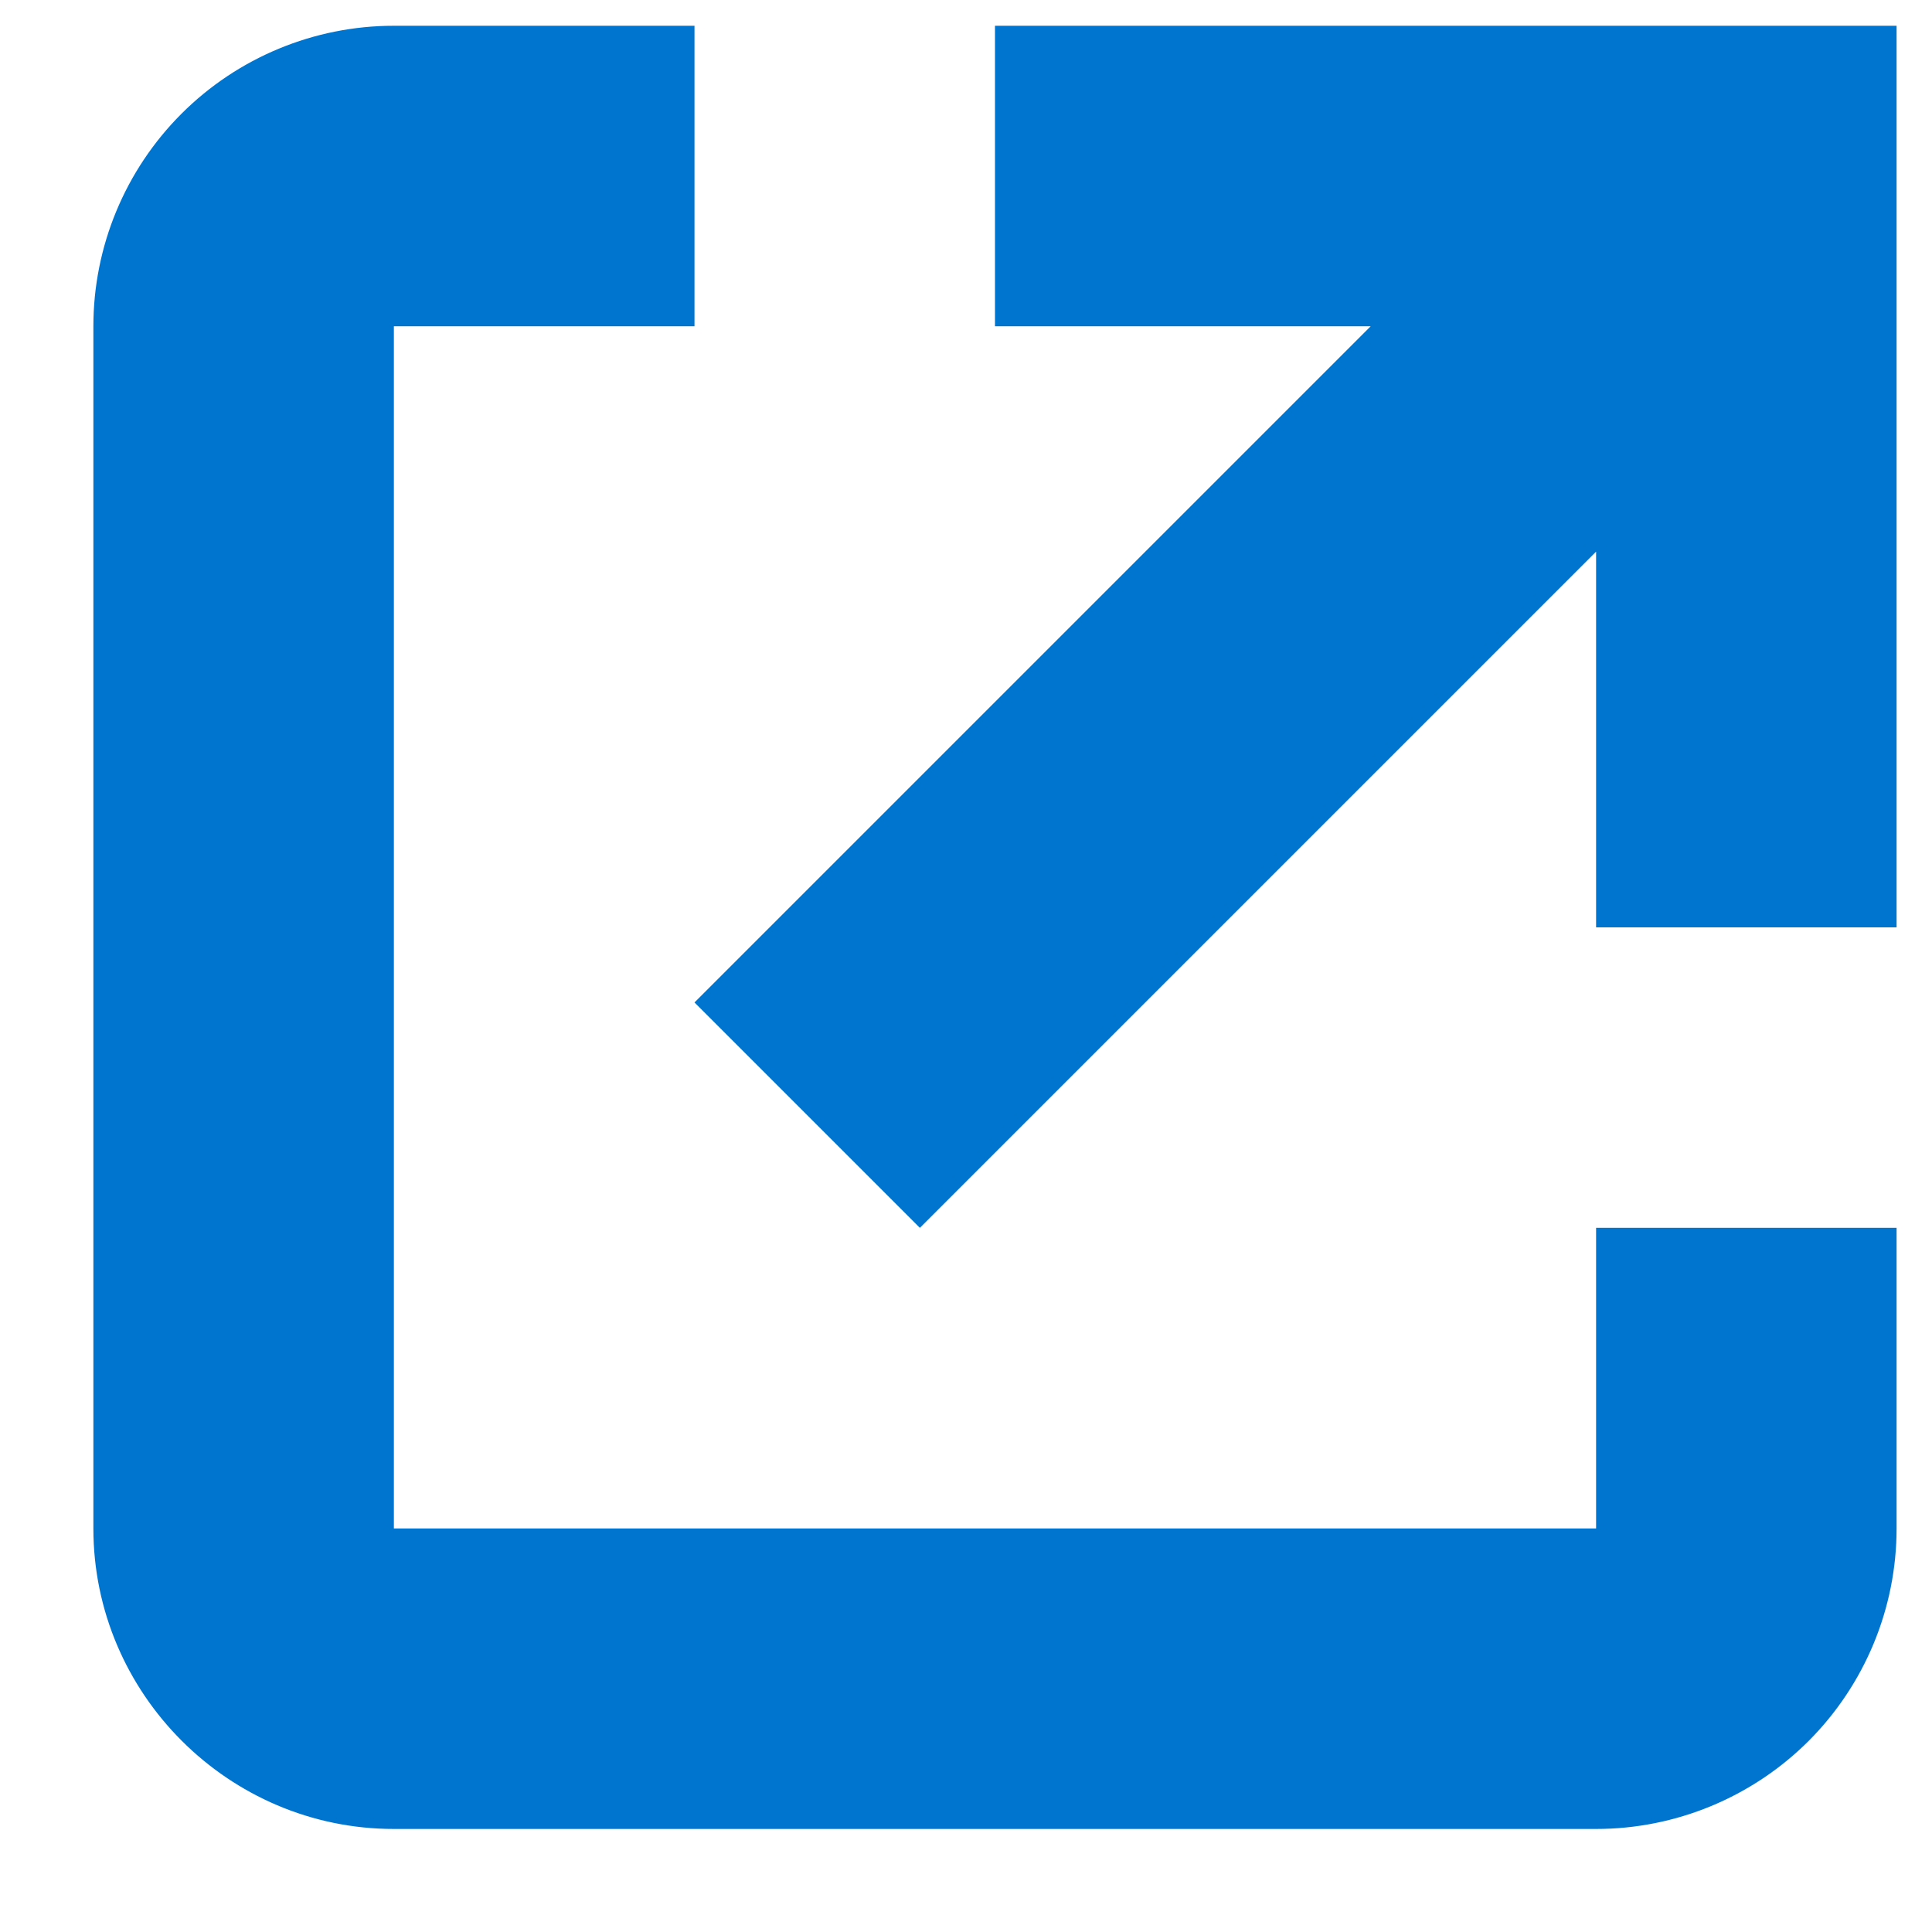 <svg xmlns="http://www.w3.org/2000/svg" width="15" height="15" viewBox="0 0 15 15" fill="none" class="absolute left-[260.23px] top-[52.5px]" preserveAspectRatio="none"><path d="M5.392 0.2H3.058C2.44 0.2 1.846 0.446 1.409 0.883C0.971 1.321 0.725 1.914 0.725 2.533V11.867C0.725 13.15 1.775 14.2 3.058 14.2H12.392C13.011 14.2 13.604 13.954 14.042 13.517C14.479 13.079 14.725 12.486 14.725 11.867V9.533H12.392V11.867H3.058V2.533H5.392V0.2ZM7.725 0.2H14.725V7.2H12.392V4.283L7.142 9.533L5.392 7.783L10.642 2.533H7.725V0.2Z" fill="#0075CF"/></svg>